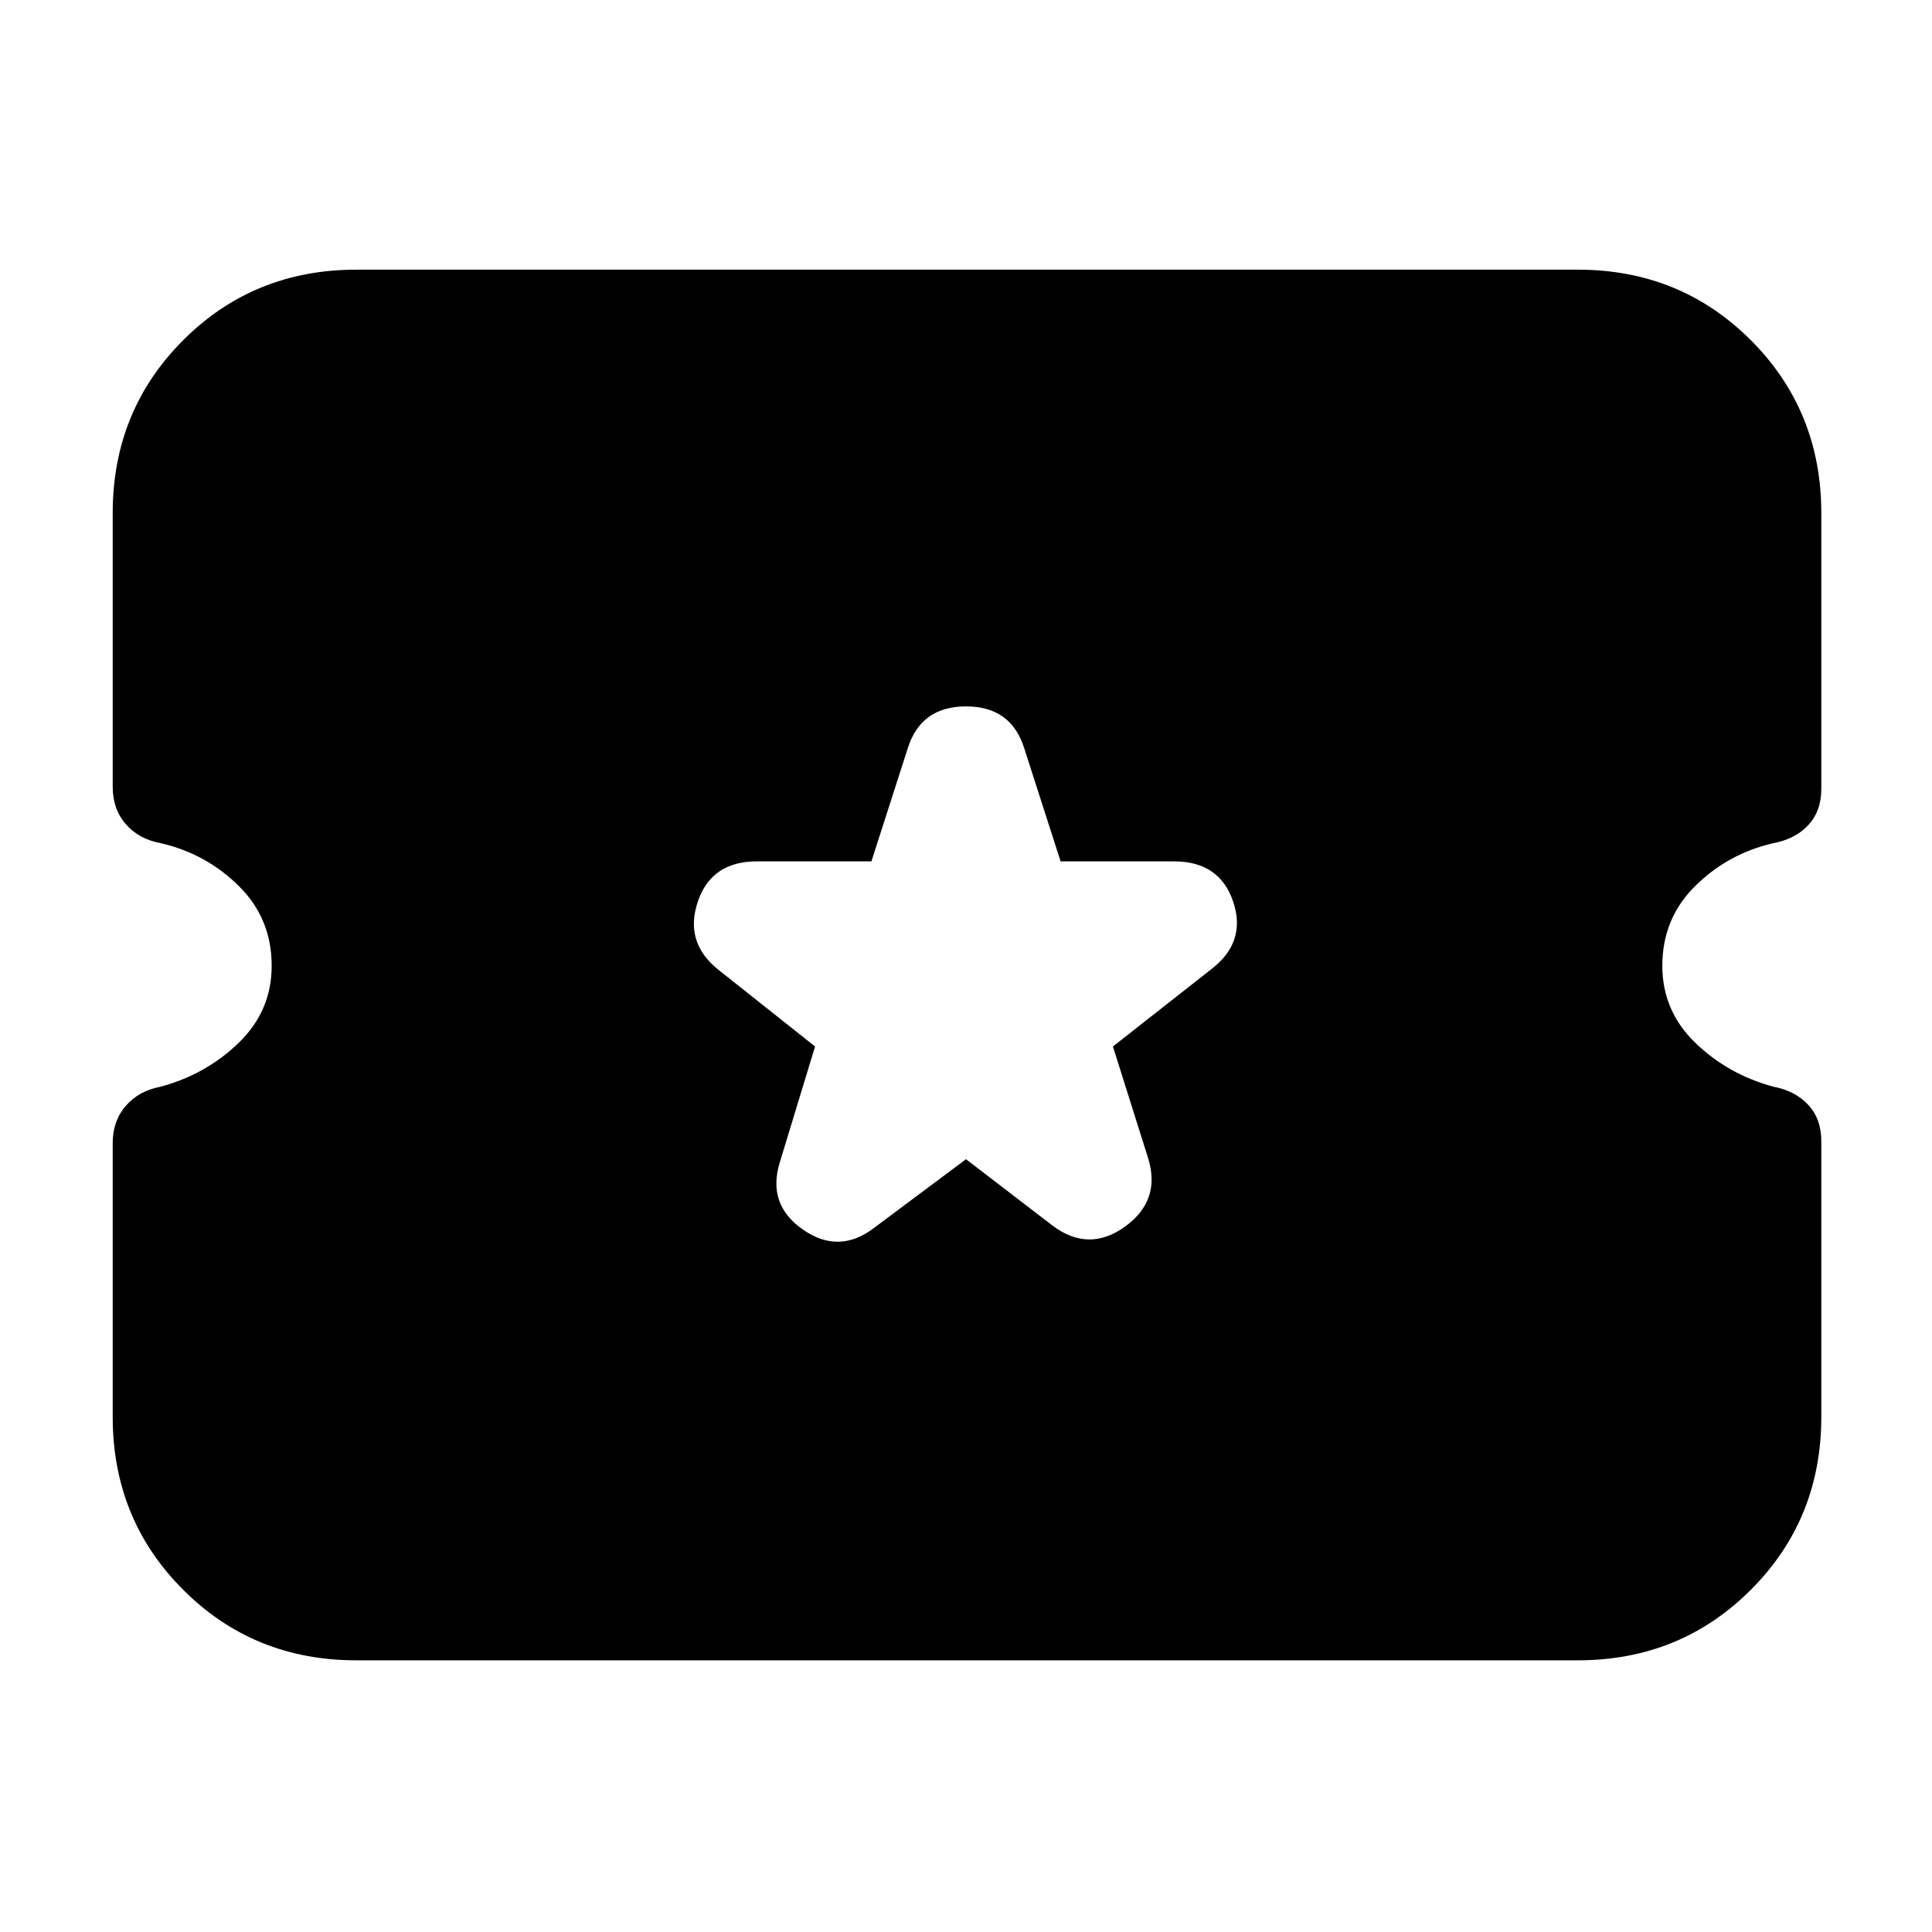 <svg xmlns="http://www.w3.org/2000/svg" height="24" viewBox="0 -960 960 960" width="24"><path d="m480-384 43 33q18 13.5 36 .5t11.5-34L553-440l49-38.5q17.5-13.5 10.75-33.5t-29.45-20H527l-18-56q-6.5-21-29-21t-29 21l-18 56h-56.88q-22.62 0-29.37 20t9.75 33.5L405-440l-17.5 57.5q-6.5 21 11.5 33.5t35.5-1l45.5-34ZM177-135q-50.94 0-85.97-35.03T56-256v-136q0-11 6.5-18.5t17.33-9.53q22.64-6.11 38.9-21.92Q135-457.75 135-480.13q0-23.37-16.22-39.5T80-541q-11-2-17.5-9.5T56-569v-136q0-50.94 35.03-85.97T177-826h607q50.94 0 85.97 35.03T905-705v137q0 11-6.5 18t-17.5 9q-22.56 5.24-38.78 21.37Q826-503.5 826-480.13q0 22.38 16.27 38.18 16.26 15.81 38.9 21.92Q892-418 898.5-411q6.5 7 6.5 18v137q0 50.94-35.03 85.97T784-135H177Z"/></svg>